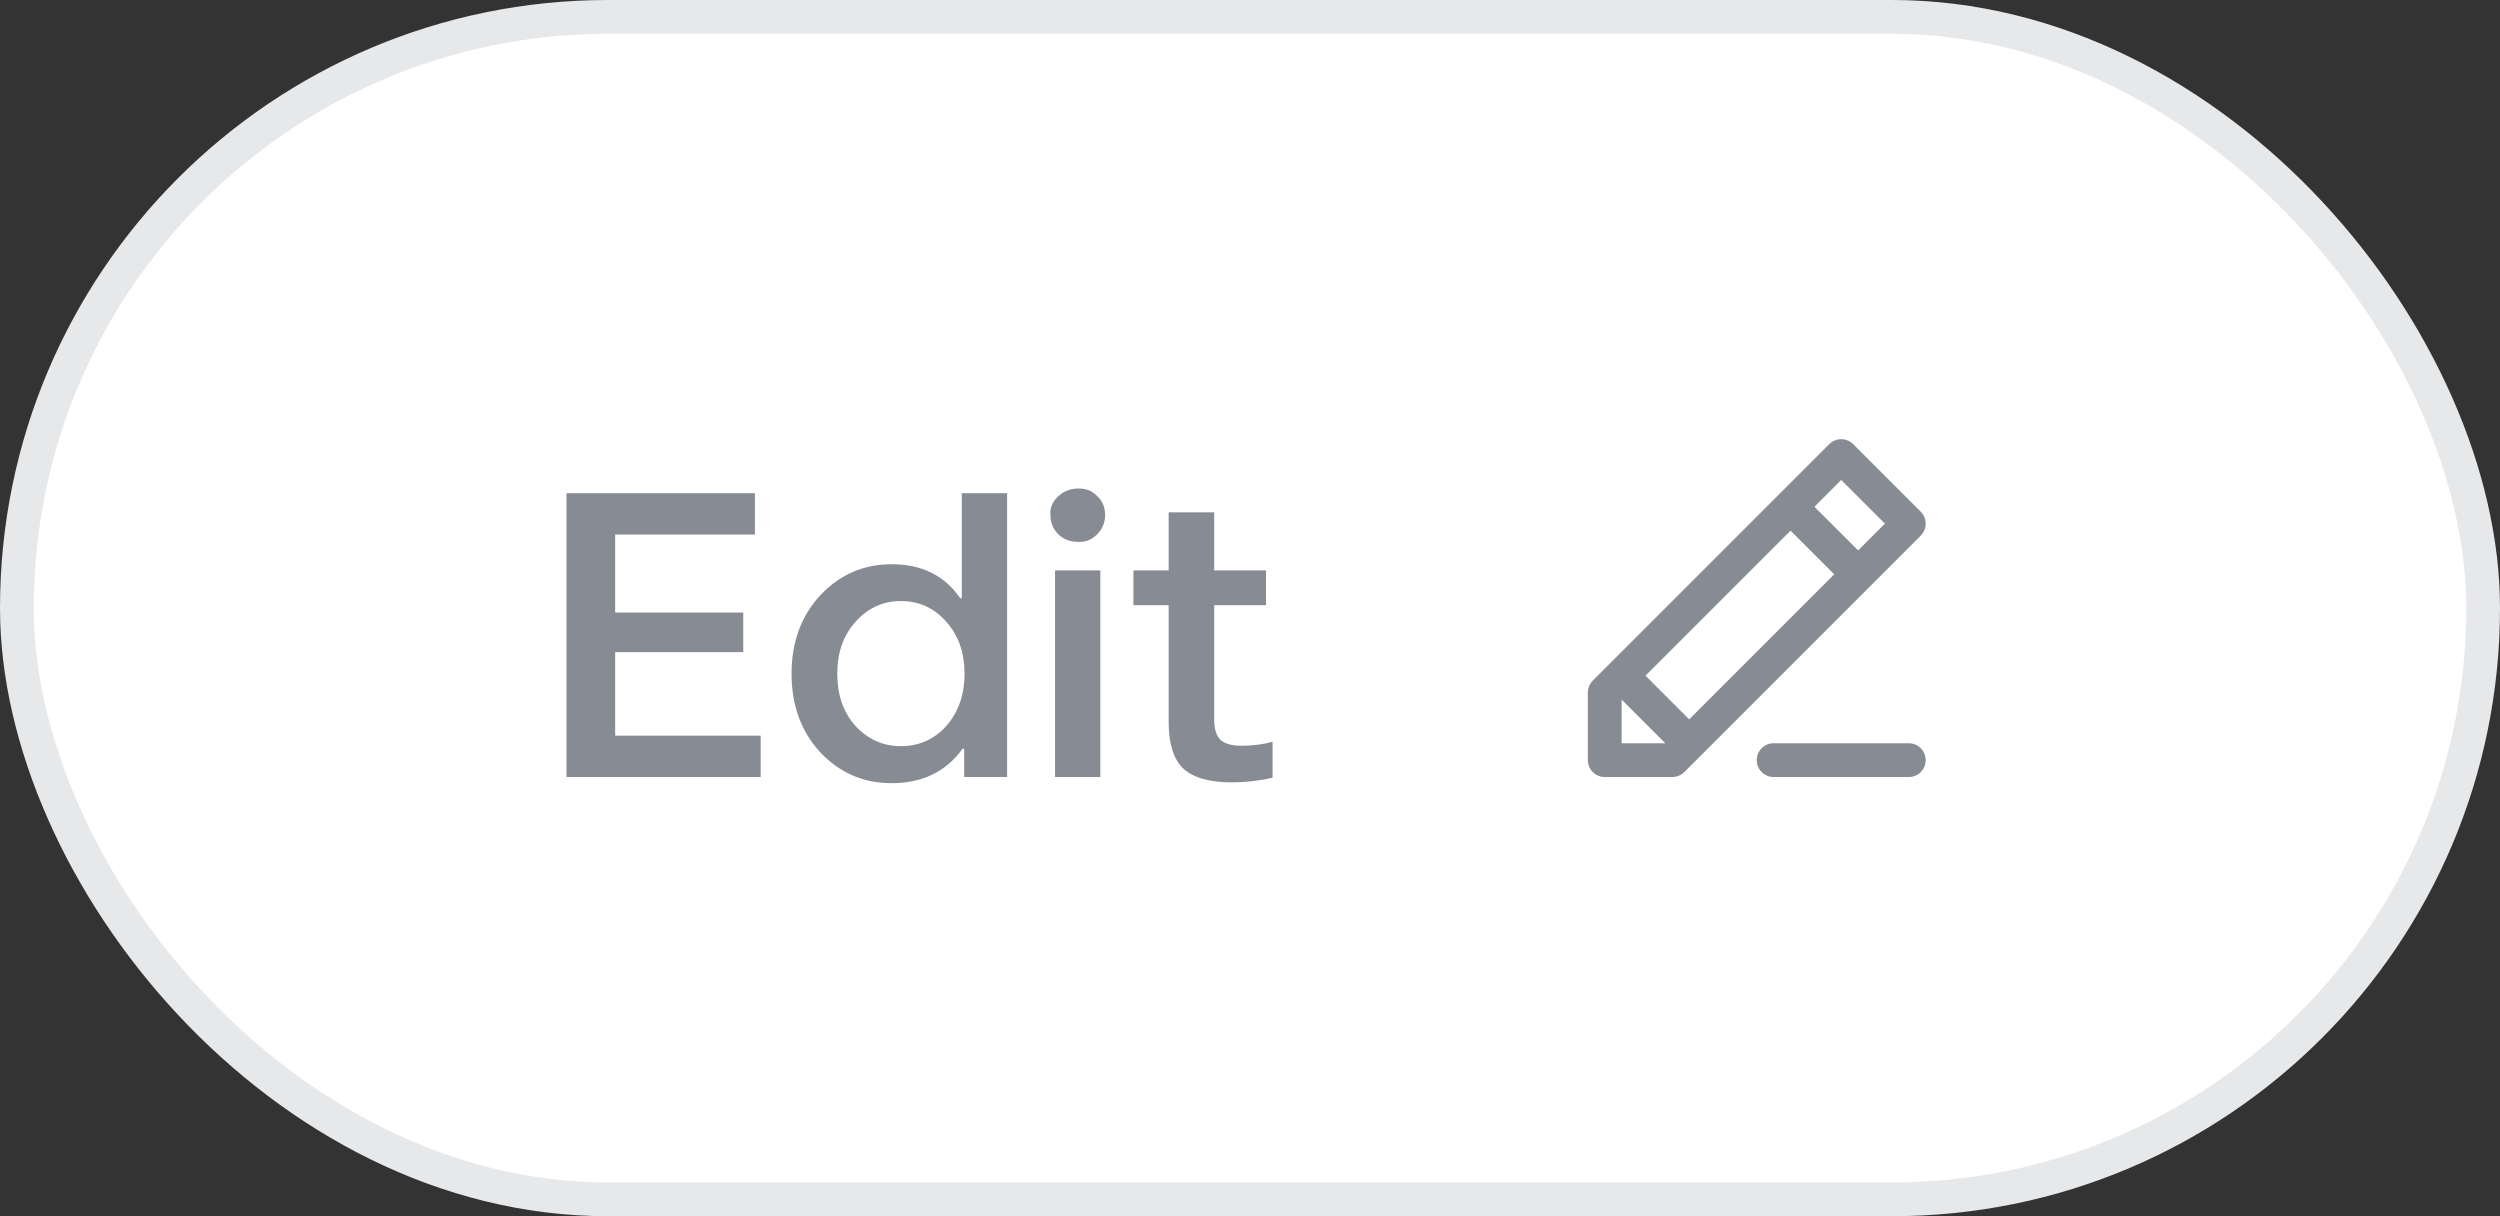 <svg width="74" height="36" viewBox="0 0 74 36" fill="none" xmlns="http://www.w3.org/2000/svg">
<rect x="0" y="0" width="74" height="36" fill="#333333" stroke="none"/>
<rect x="0.5" y="0.5" width="73" height="35" rx="17.5" fill="white"/>
<path fill-rule="evenodd" clip-rule="evenodd" d="M54.854 13.146C54.658 12.951 54.342 12.951 54.146 13.146L47.146 20.146C47.053 20.24 47 20.367 47 20.5V22.5C47 22.776 47.224 23 47.5 23H49.5C49.633 23 49.76 22.947 49.854 22.854L56.854 15.854C57.049 15.658 57.049 15.342 56.854 15.146L54.854 13.146ZM55 16.293L53.707 15L54.5 14.207L55.793 15.5L55 16.293ZM53 15.707L54.293 17L50 21.293L48.707 20L53 15.707ZM48 20.707L49.293 22H48V20.707Z" fill="#878B93"/>
<path d="M52.5 22C52.224 22 52 22.224 52 22.5C52 22.776 52.224 23 52.5 23H56.5C56.776 23 57 22.776 57 22.5C57 22.224 56.776 22 56.5 22H52.5Z" fill="#878B93"/>
<path d="M22.516 23H16.768V14.598H22.346V15.822H18.209V18.131H22V19.303H18.209V21.775H22.516V23ZM28.539 23V22.162H28.492C28.004 22.842 27.303 23.182 26.389 23.182C25.557 23.182 24.854 22.877 24.279 22.268C23.713 21.654 23.43 20.879 23.43 19.941C23.43 19.008 23.713 18.234 24.279 17.621C24.857 17.008 25.561 16.701 26.389 16.701C27.287 16.701 27.965 17.037 28.422 17.709H28.469V14.598H29.811V23H28.539ZM24.783 19.941C24.783 20.57 24.963 21.086 25.322 21.488C25.693 21.887 26.141 22.086 26.664 22.086C27.203 22.086 27.652 21.887 28.012 21.488C28.371 21.074 28.551 20.559 28.551 19.941C28.551 19.32 28.371 18.809 28.012 18.406C27.652 17.996 27.203 17.791 26.664 17.791C26.137 17.791 25.689 17.996 25.322 18.406C24.963 18.809 24.783 19.32 24.783 19.941ZM32.57 16.883V23H31.229V16.883H32.57ZM31.902 16.039C31.668 16.039 31.475 15.963 31.322 15.81C31.17 15.658 31.094 15.471 31.094 15.248C31.078 15.088 31.119 14.941 31.217 14.809C31.318 14.676 31.441 14.58 31.586 14.521C31.734 14.463 31.893 14.445 32.06 14.469C32.228 14.492 32.367 14.565 32.477 14.685C32.598 14.795 32.672 14.932 32.699 15.096C32.727 15.26 32.711 15.412 32.652 15.553C32.598 15.693 32.502 15.812 32.365 15.91C32.232 16.008 32.078 16.051 31.902 16.039ZM34.592 21.365V17.914H33.549V16.883H34.592V15.166H35.94V16.883H37.475V17.914H35.94V21.295C35.94 21.572 36 21.771 36.121 21.893C36.246 22.014 36.457 22.074 36.754 22.074C37.078 22.074 37.383 22.035 37.668 21.957V23.023C37.262 23.113 36.861 23.158 36.467 23.158C35.799 23.158 35.318 23.021 35.025 22.748C34.736 22.475 34.592 22.014 34.592 21.365Z" fill="#878B93"/>
<rect x="0.5" y="0.5" width="73" height="35" rx="17.5" stroke="#E7E8EA"/>
</svg>
